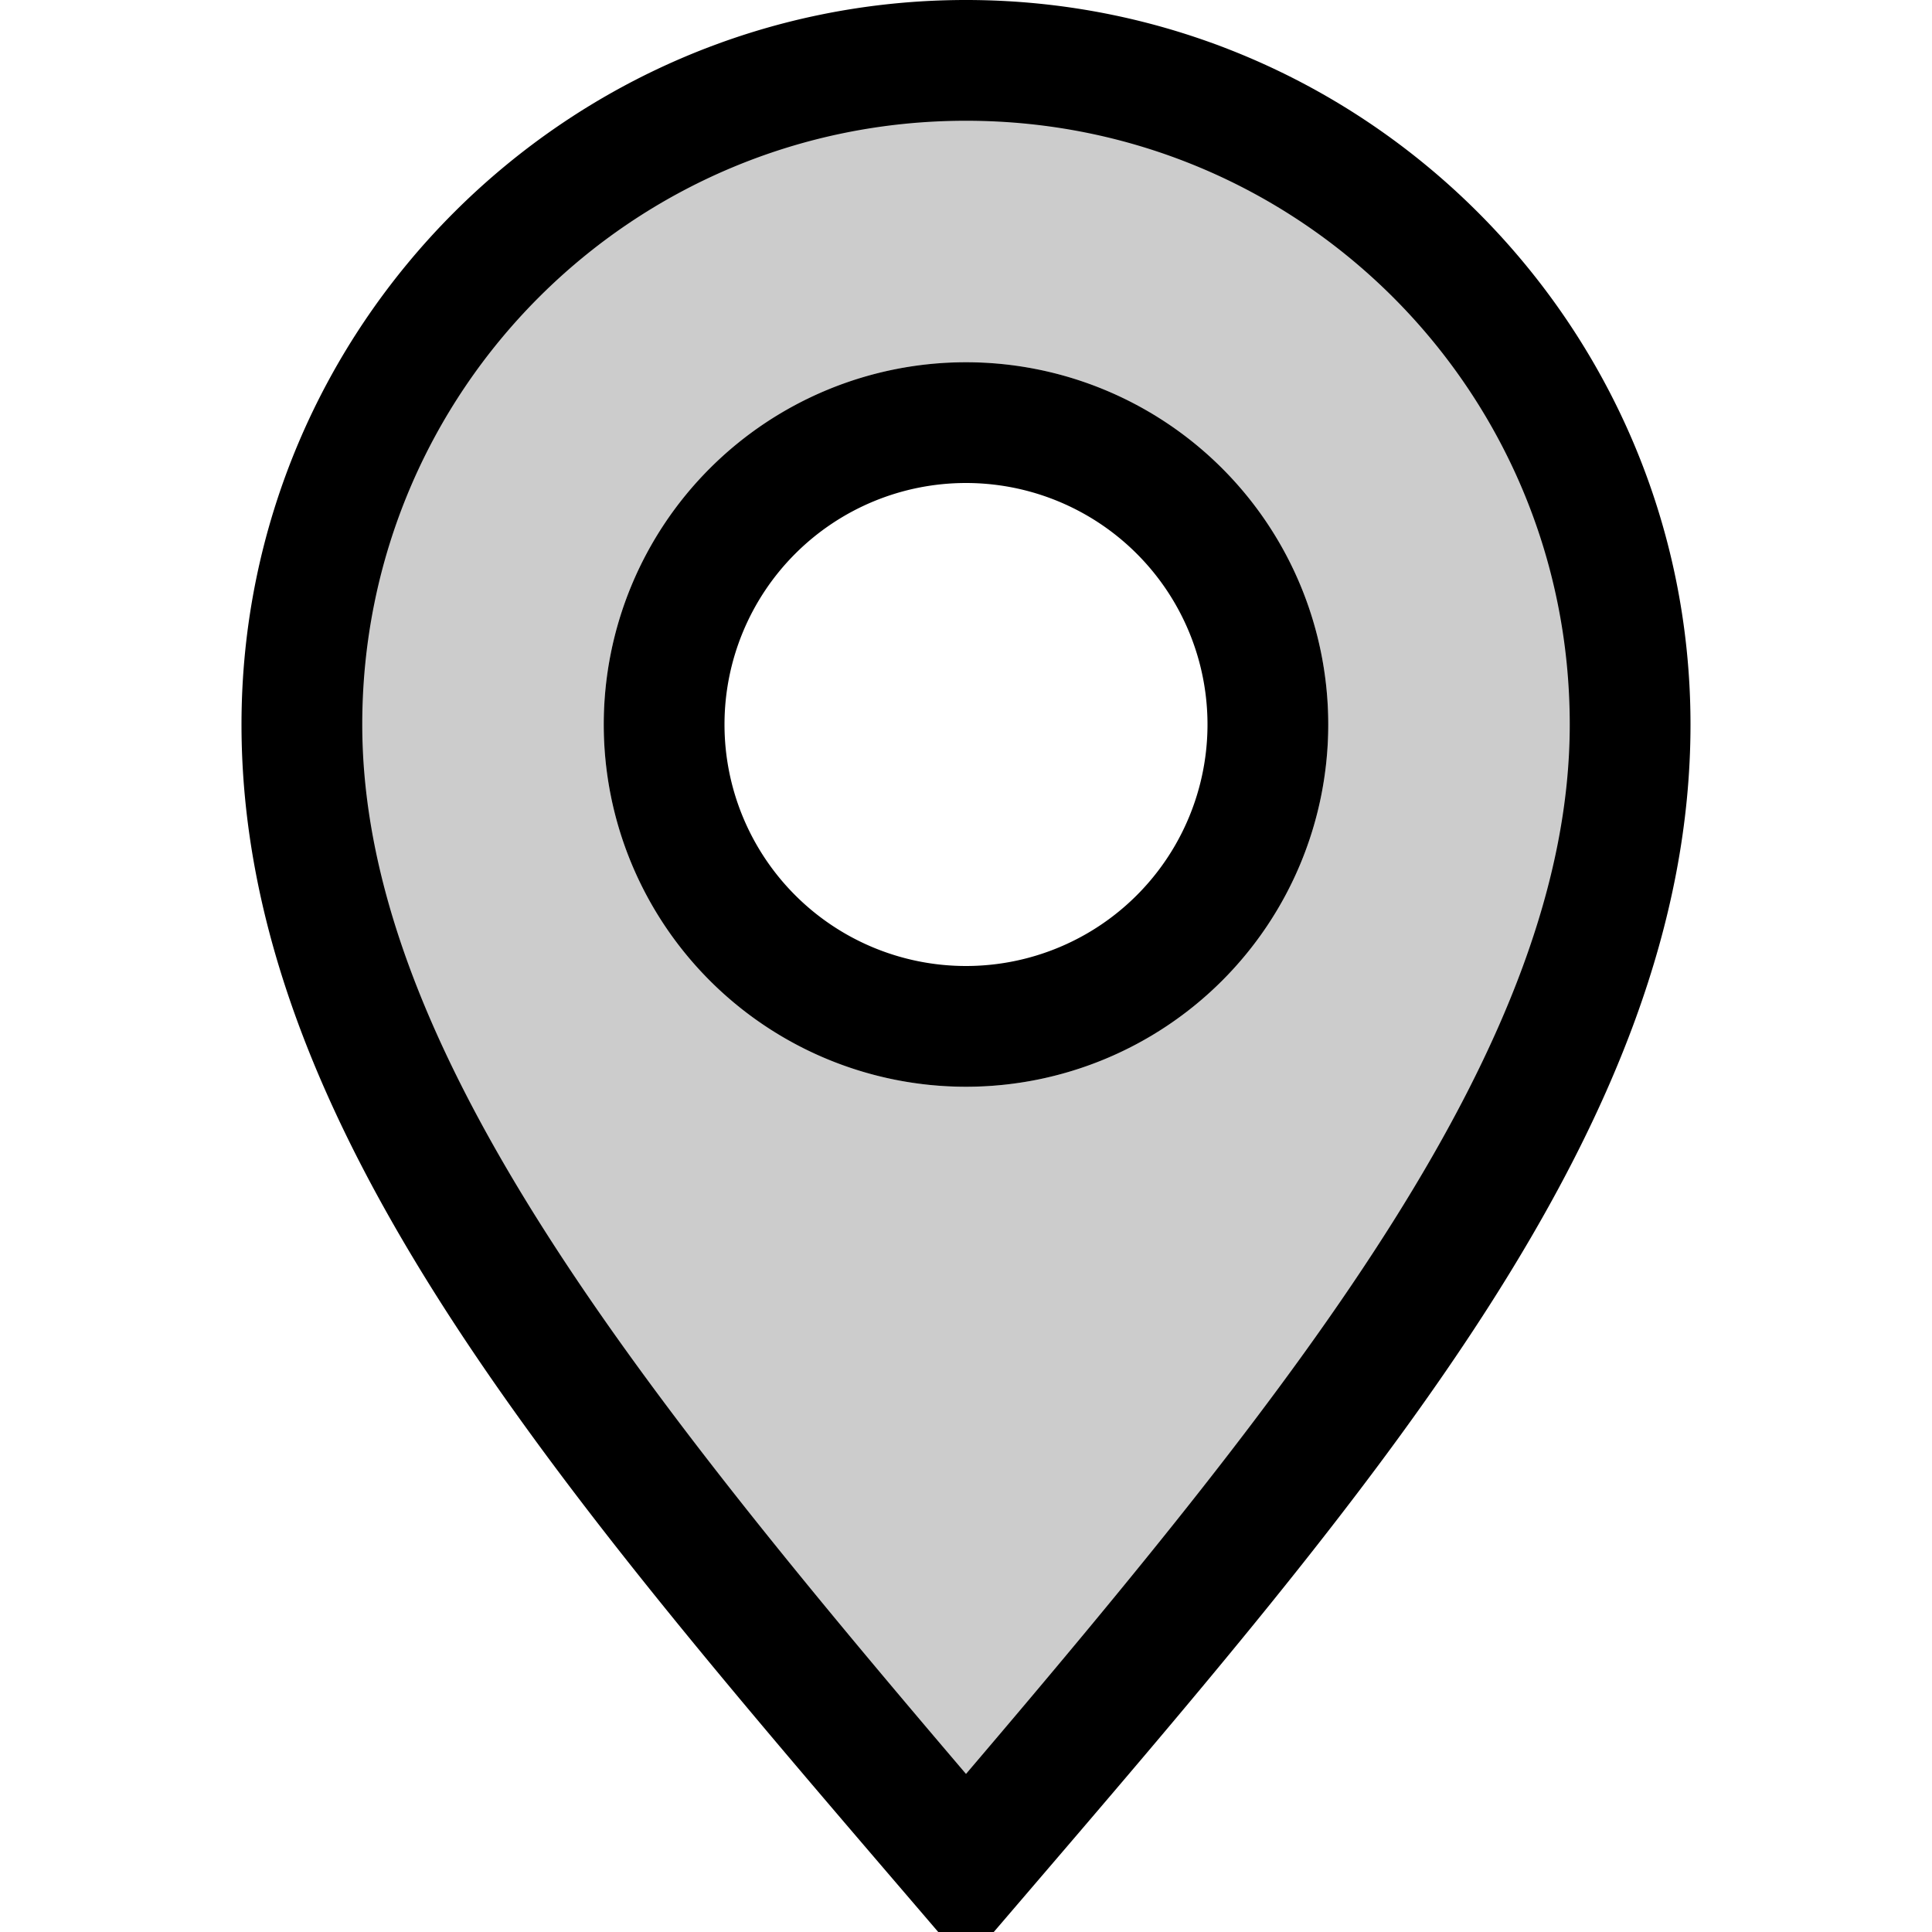 <svg xmlns="http://www.w3.org/2000/svg" viewBox="0 0 16 16" fill="currentColor" height="16px" width="16px">
    <path d="M8 0C4.692 0 2 2.692 2 6c0 3.312 2.62 6.325 5.621 9.826L7.77 16h.46l.149-.174C11.38 12.325 14 9.312 14 6c0-3.308-2.692-6-6-6zm0 1c2.767 0 5 2.233 5 5 0 2.626-2.213 5.42-5 8.691C5.213 11.421 3 8.626 3 6c0-2.767 2.233-5 5-5zm0 2a3 3 0 00-3 3 3 3 0 003 3 3 3 0 003-3 3 3 0 00-3-3zm0 1a2 2 0 012 2 2 2 0 01-2 2 2 2 0 01-2-2 2 2 0 012-2z"/>
    <path d="M8 .5A5.5 5.5 0 002.5 6c0 3.038 2.5 6 5.5 9.5 3-3.5 5.5-6.462 5.5-9.5A5.5 5.5 0 008 .5zM8 3a3 3 0 110 6 3 3 0 010-6z" opacity=".2"/>
</svg>
